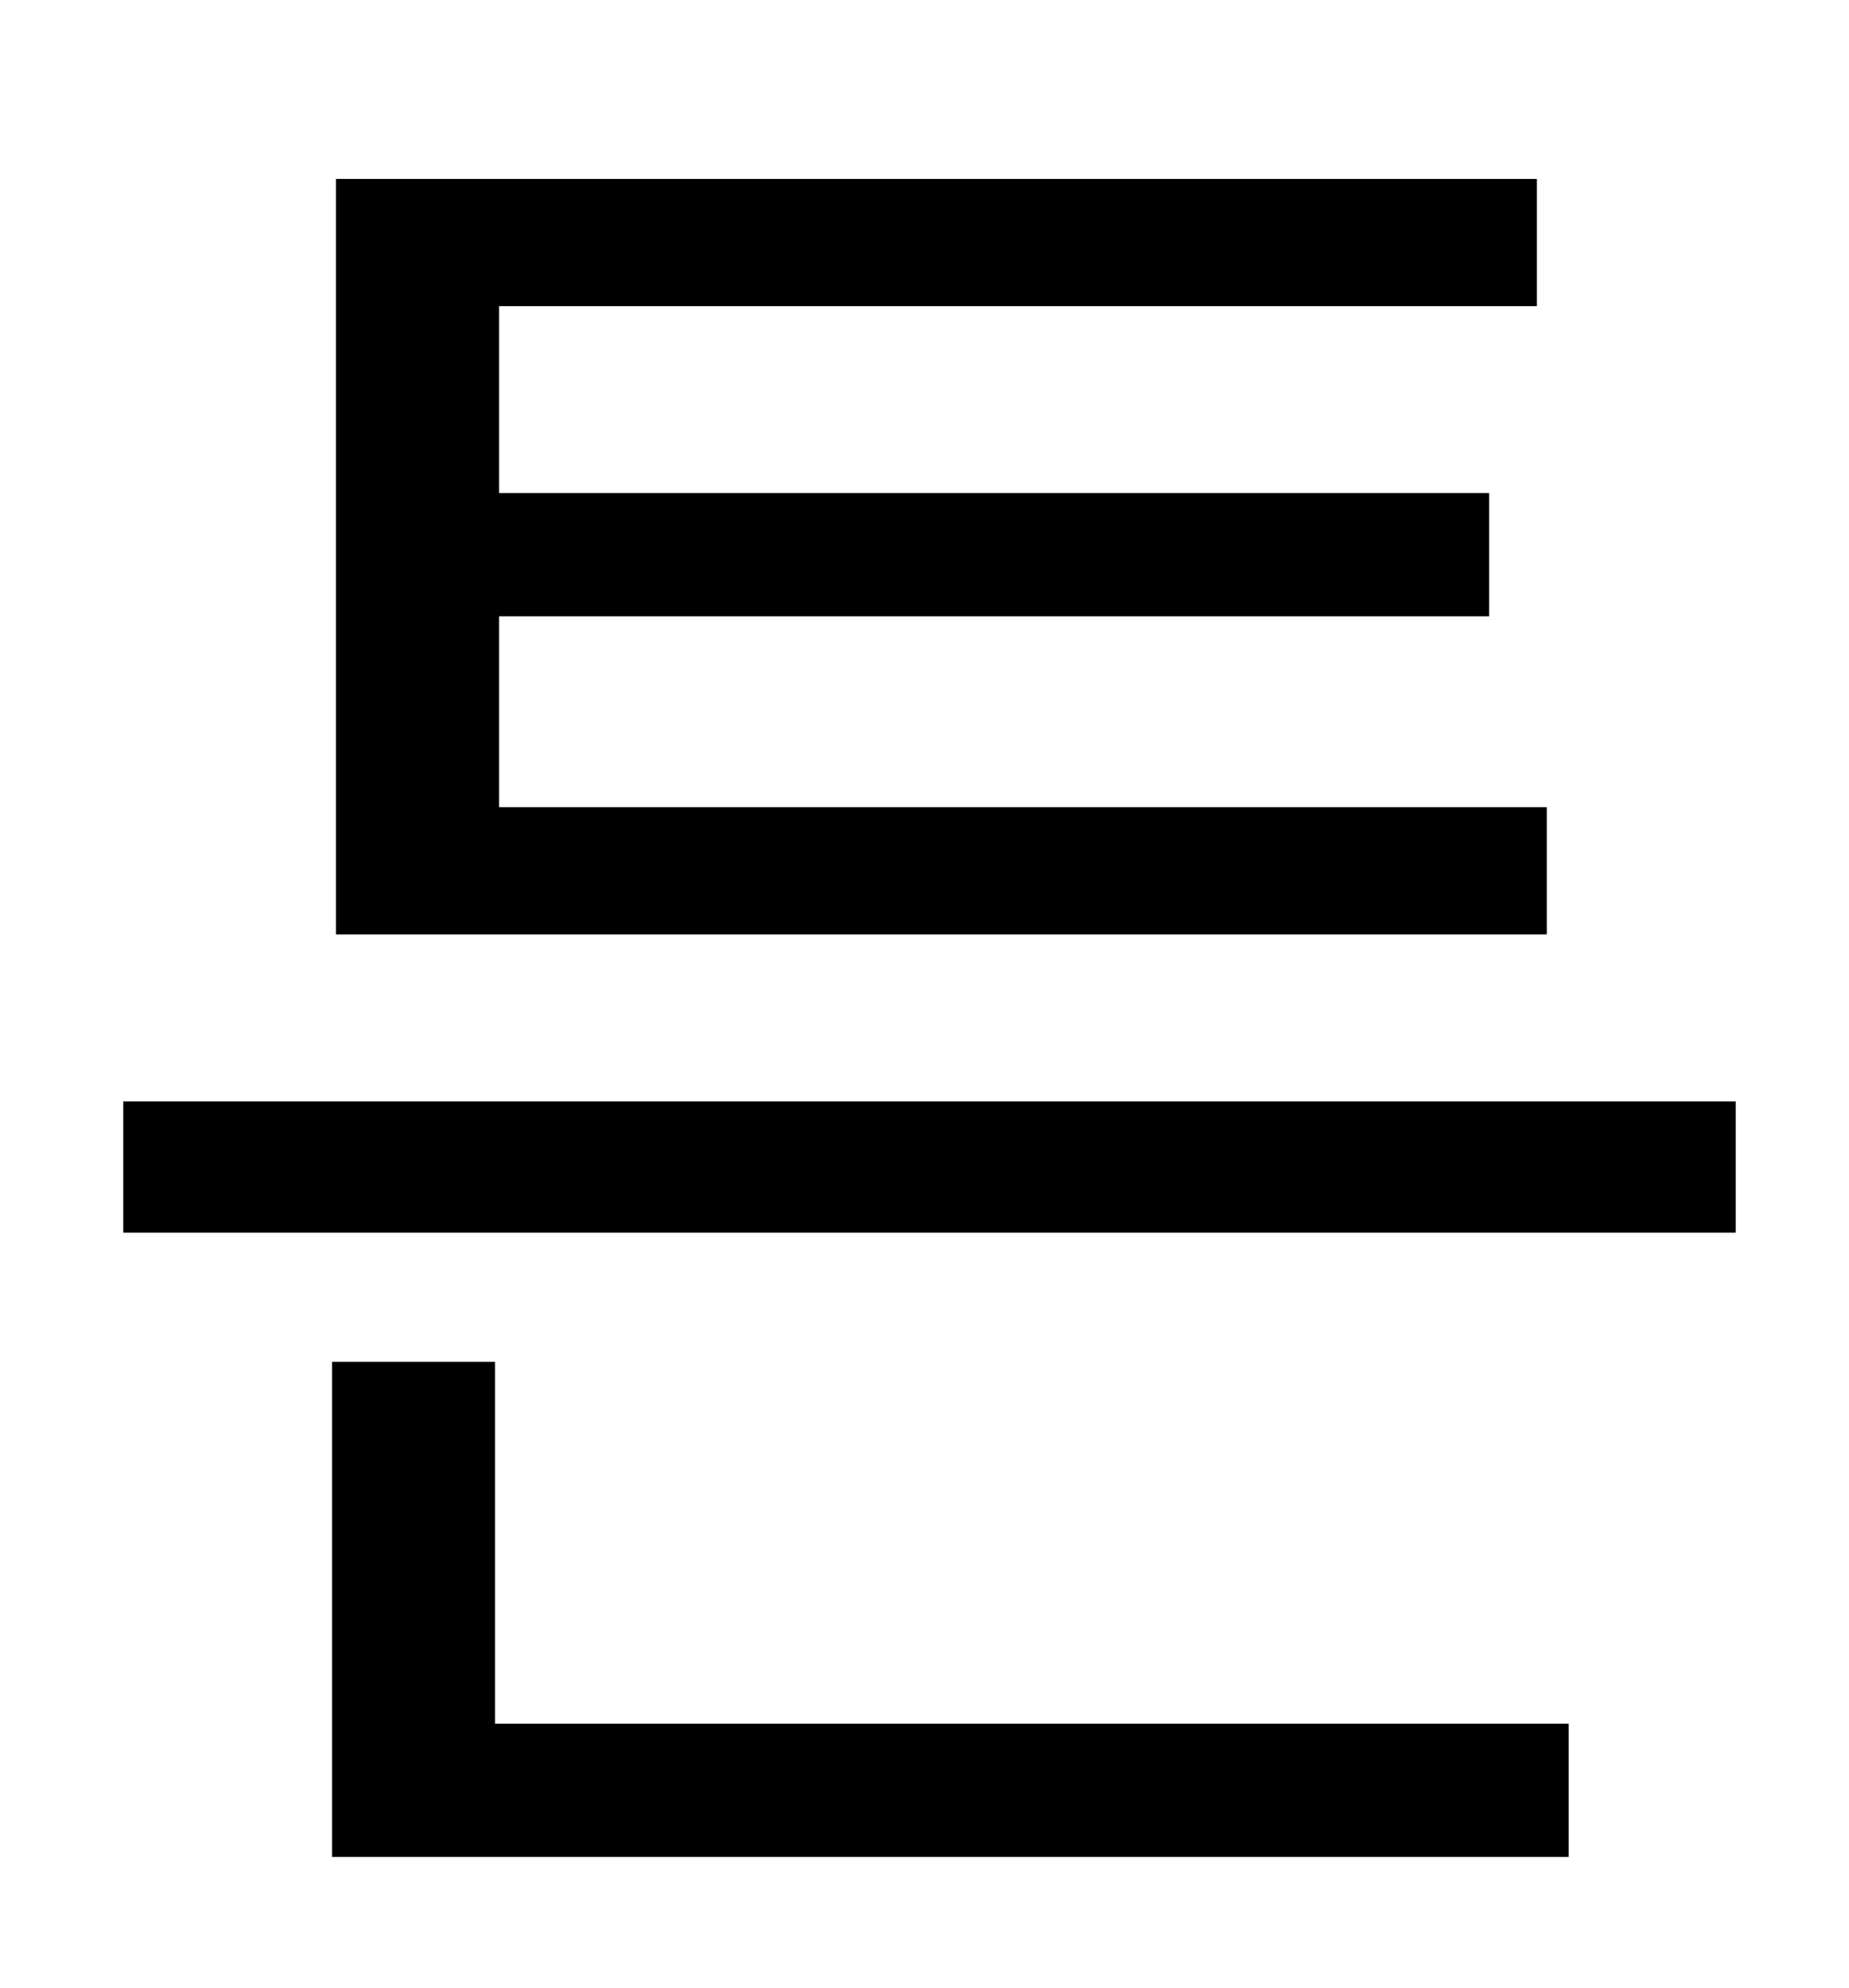 <?xml version="1.0" standalone="no"?>
<!DOCTYPE svg PUBLIC "-//W3C//DTD SVG 1.1//EN" "http://www.w3.org/Graphics/SVG/1.1/DTD/svg11.dtd" >
<svg xmlns="http://www.w3.org/2000/svg" xmlns:xlink="http://www.w3.org/1999/xlink" version="1.1" viewBox="-10 0 930 1000">
   <path fill="currentColor"
d="M768 406v64h-609v-380h604v64h-522v94h498v62h-498v96h527zM239 685v182h540v67h-622v-249h82zM52 554h811v66h-811v-66z" />
</svg>
